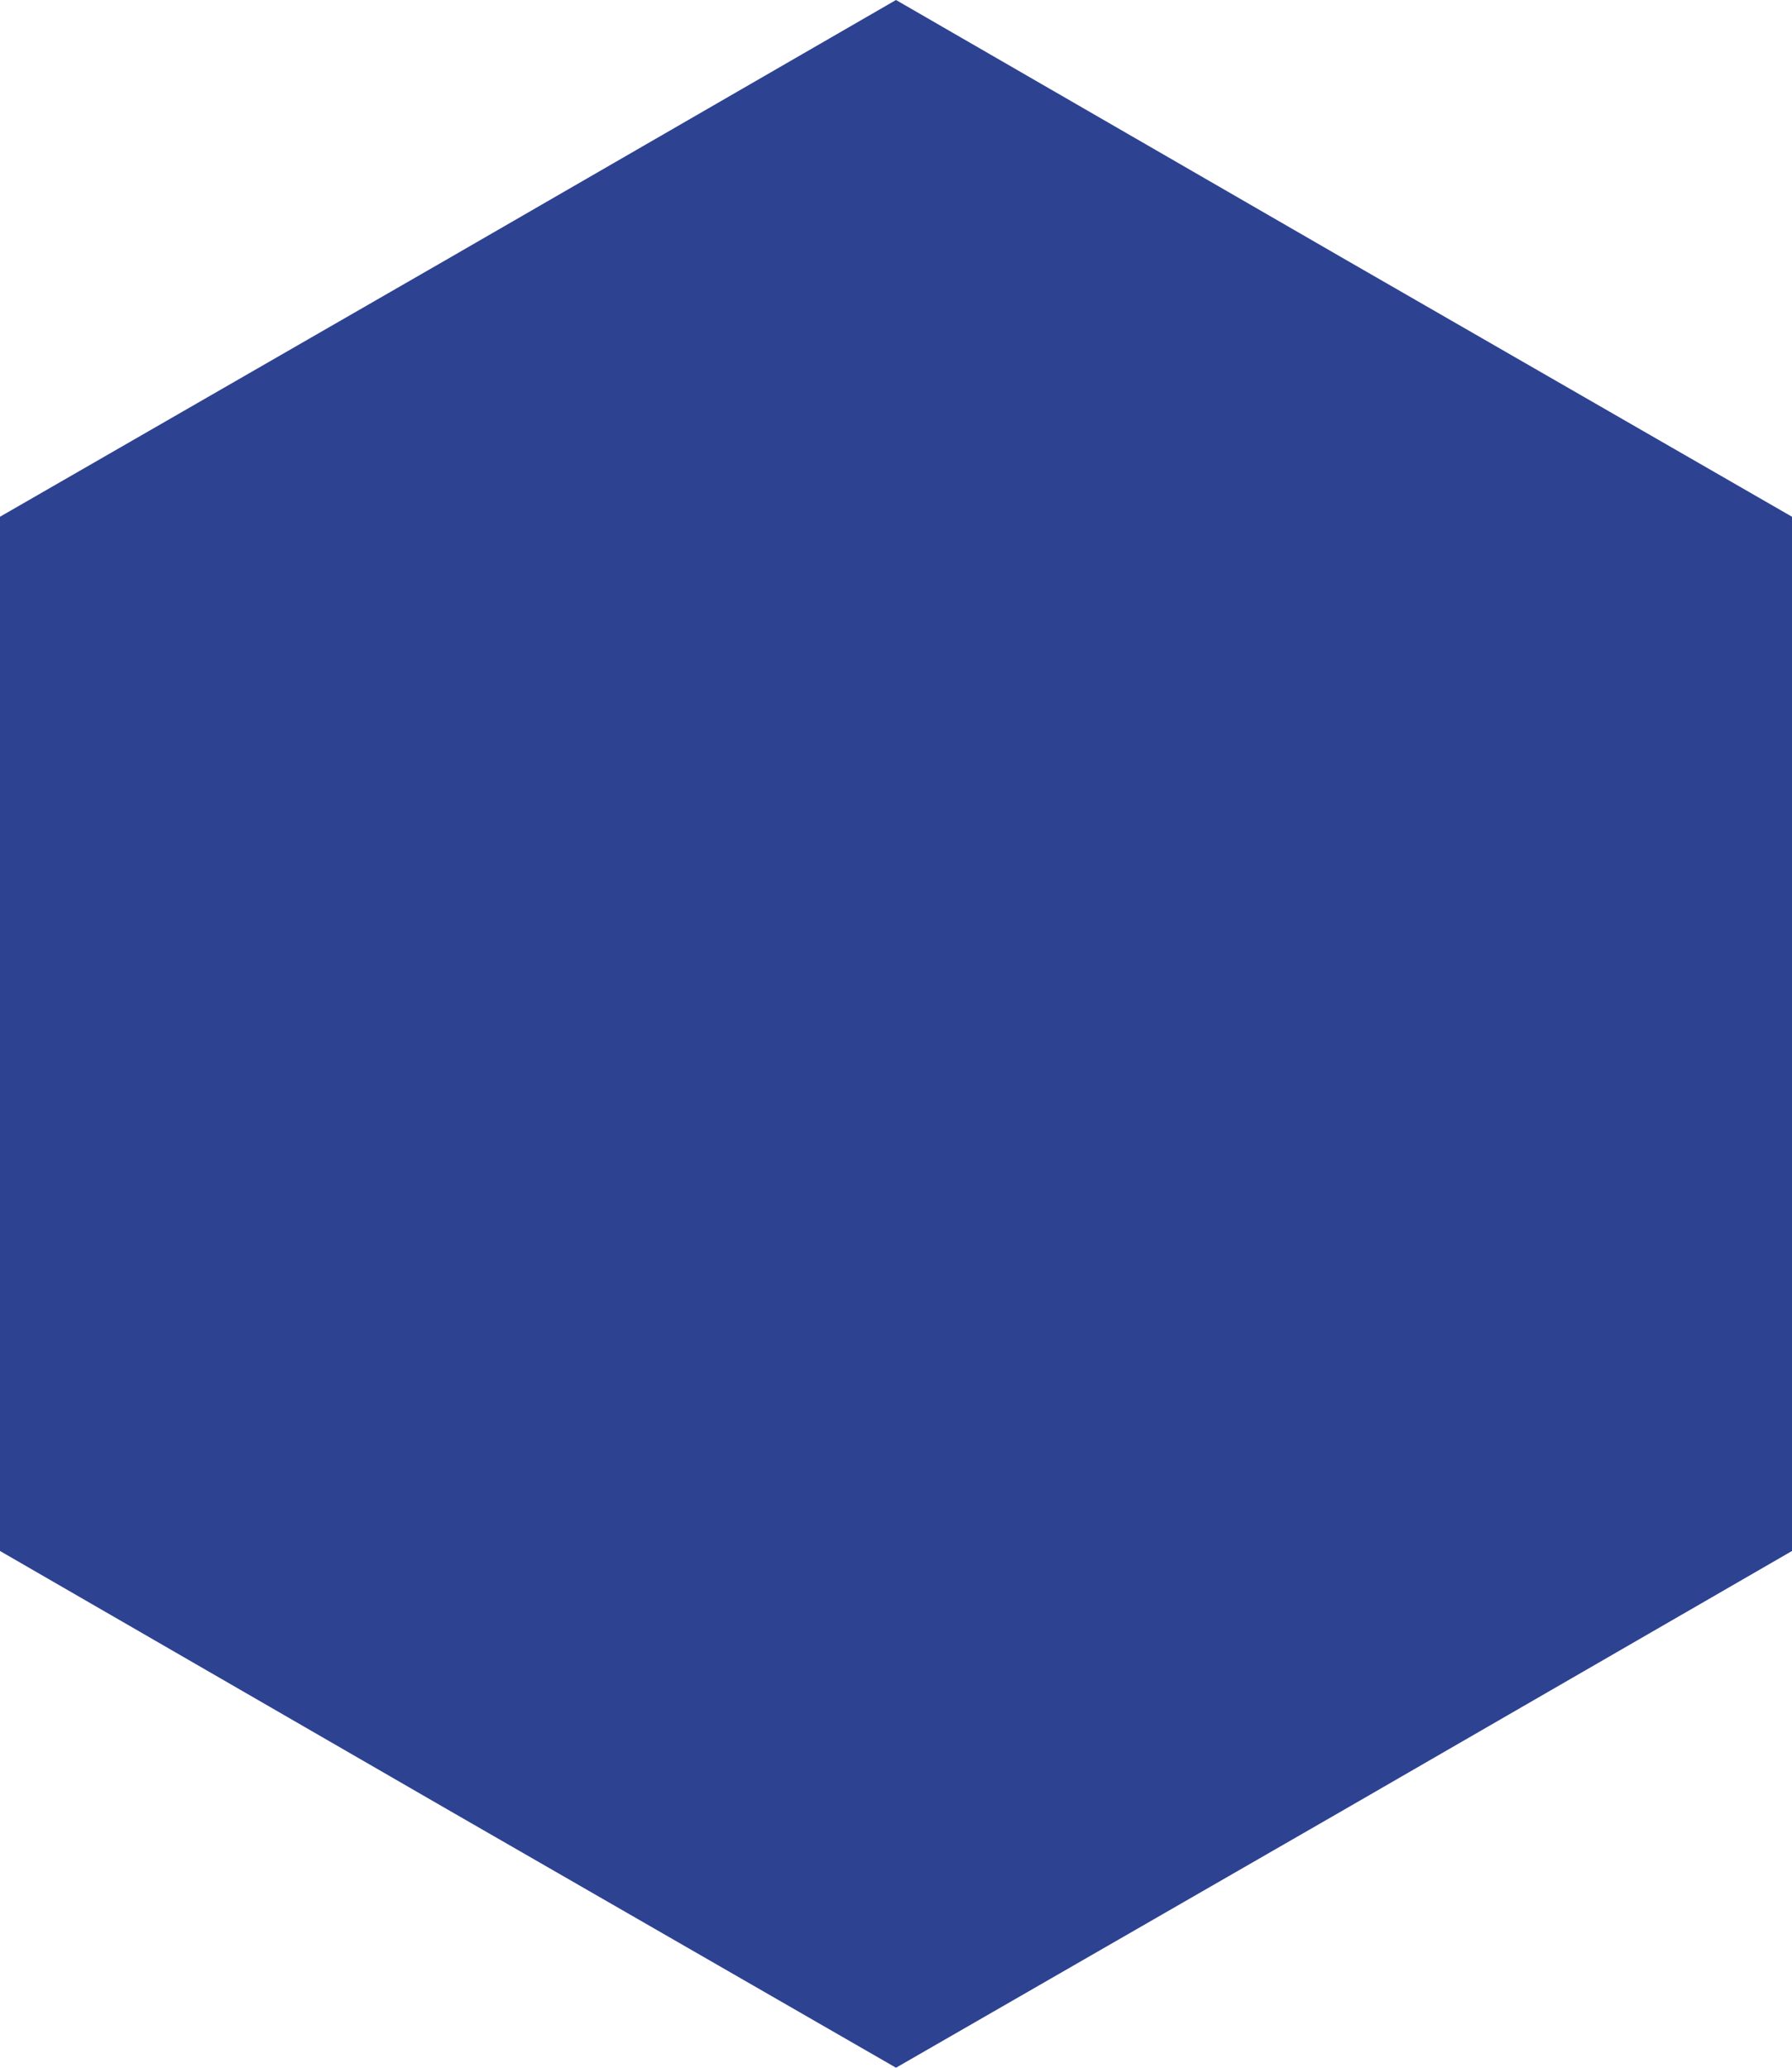 <svg width="91" height="105" viewBox="0 0 91 105" fill="none" xmlns="http://www.w3.org/2000/svg">
<g clip-path="url(#clip0_163_2188)">
<path fill-rule="evenodd" clip-rule="evenodd" d="M45.5 0L68.25 13.14L91 26.24V52.52V78.76L68.25 91.901L45.5 105L22.75 91.901L0 78.76V52.52V26.24L22.75 13.14L45.5 0Z" fill="#2E4292"/>
</g>
<defs>
<clipPath id="clip0_163_2188">
<rect width="91" height="105" fill="white"/>
</clipPath>
</defs>
</svg>
